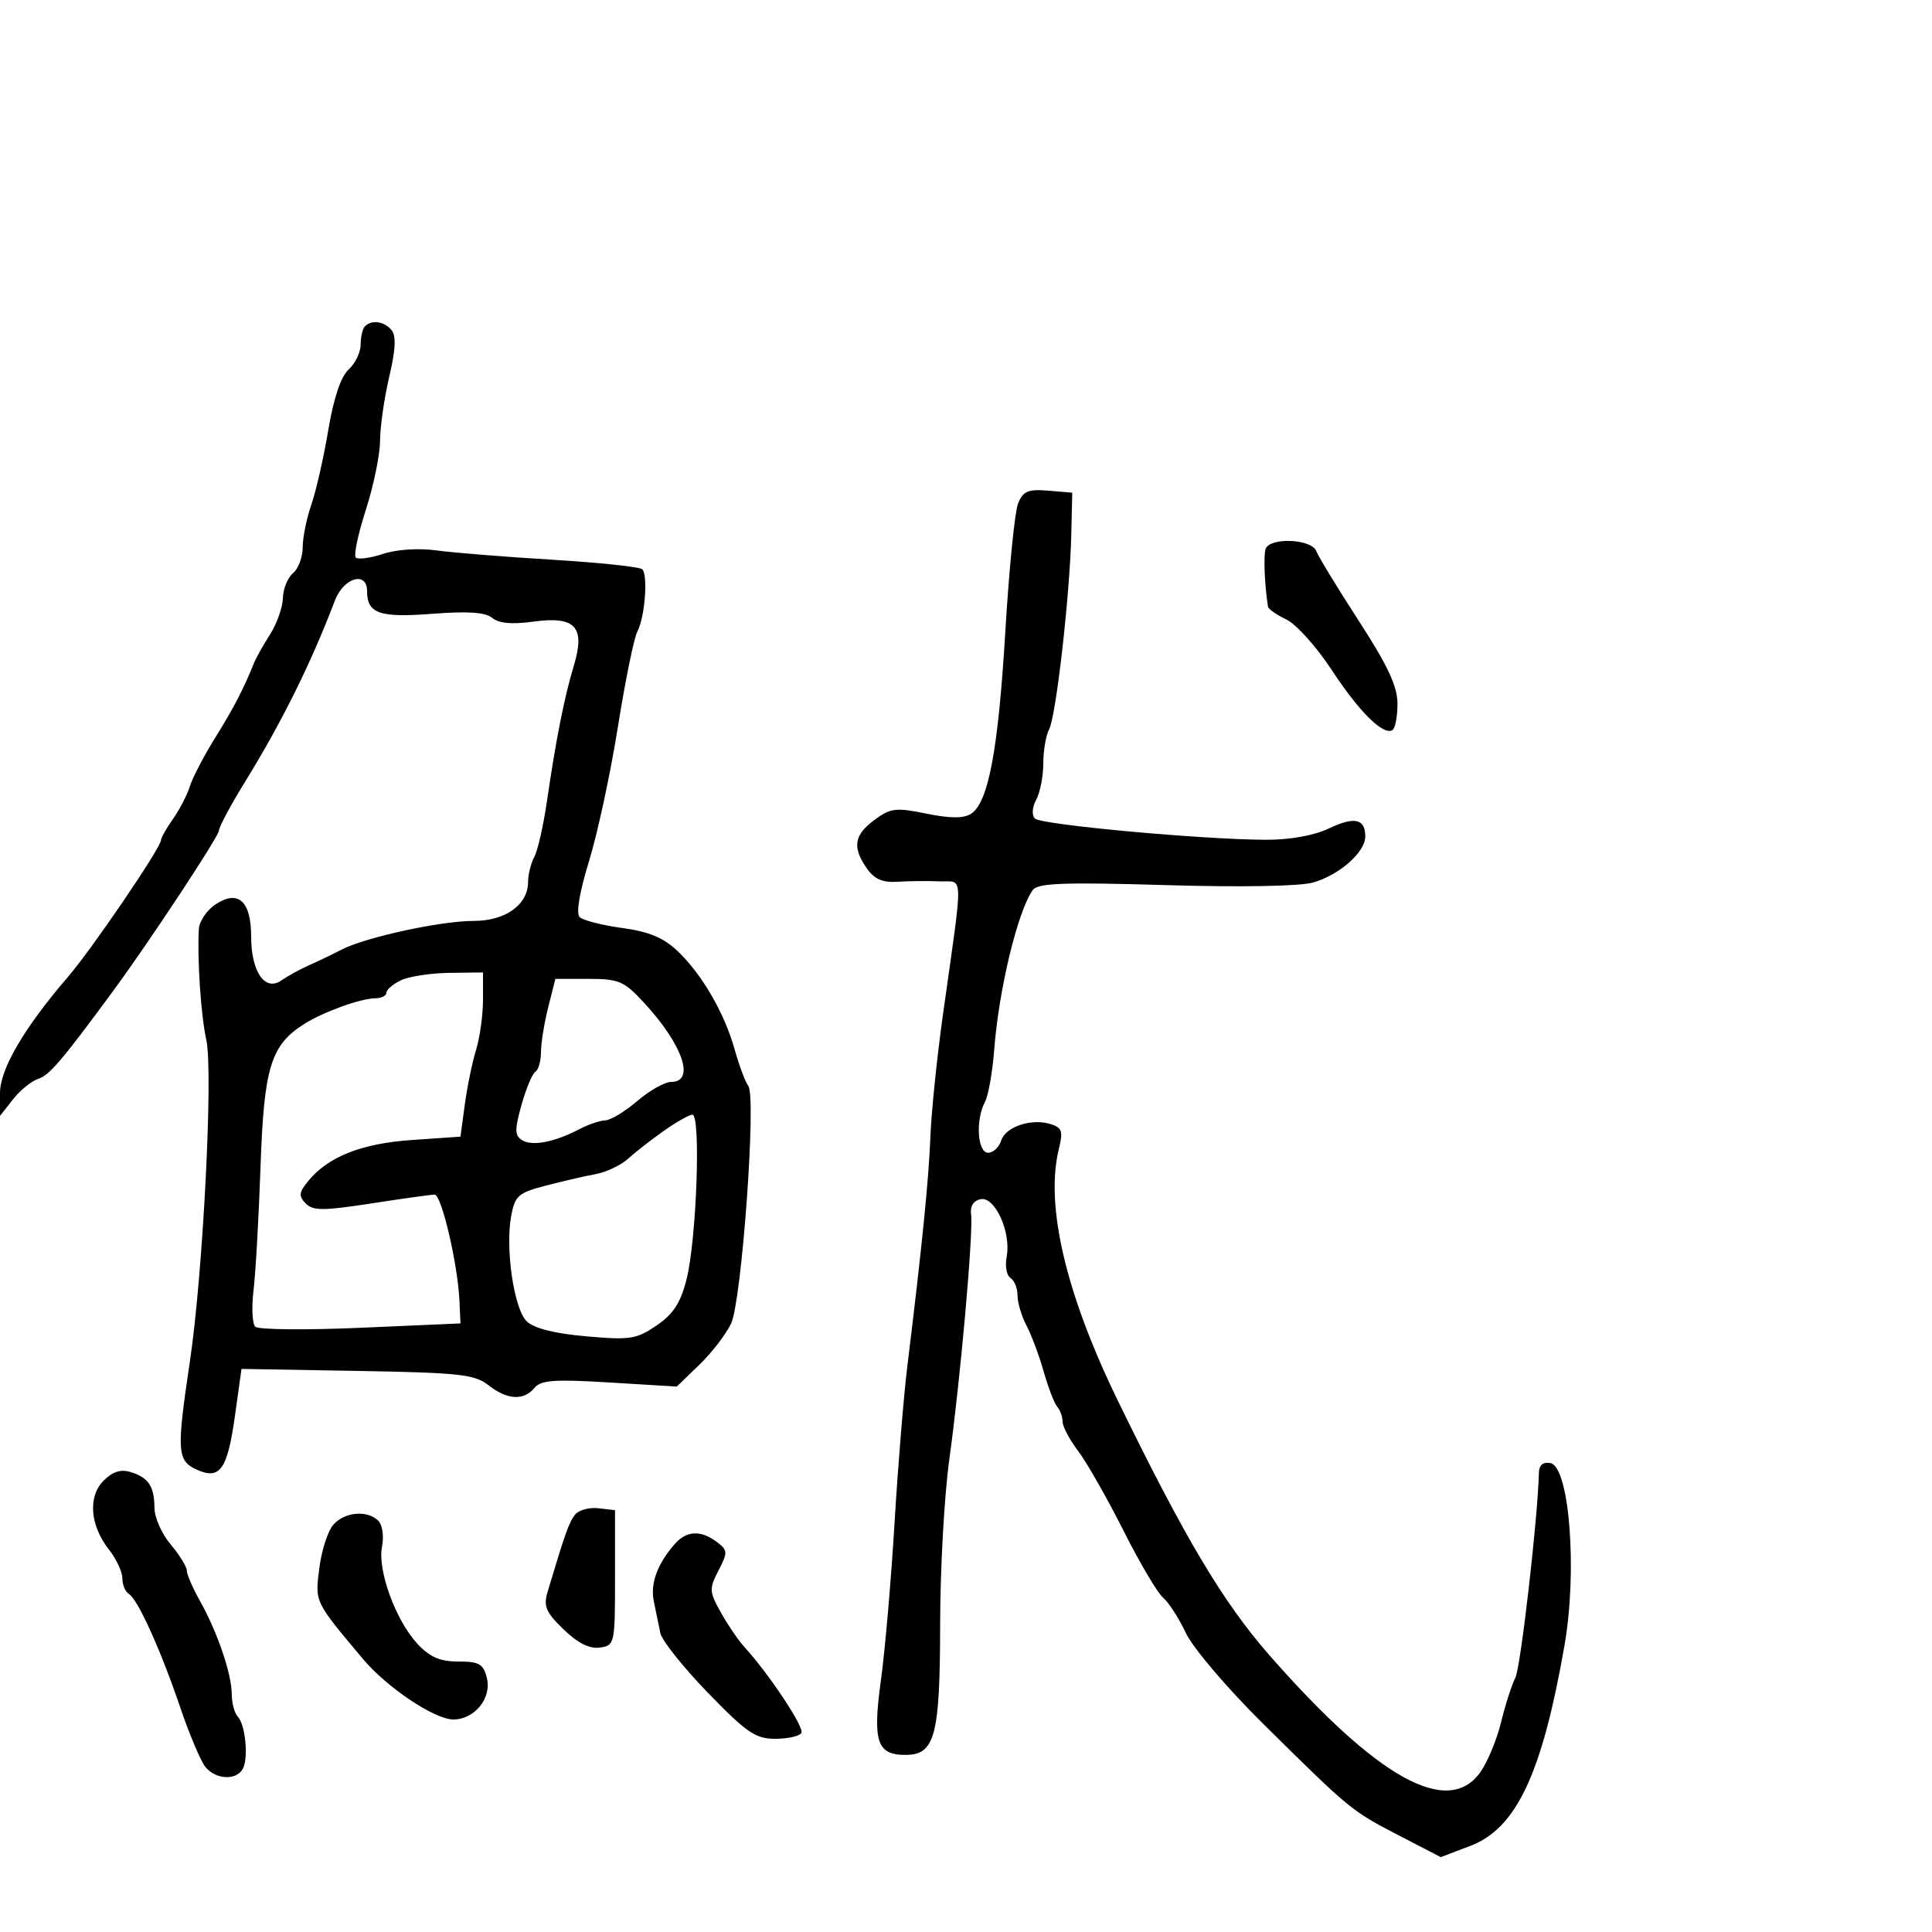 <svg xmlns="http://www.w3.org/2000/svg" width="300" height="300" viewBox="0 0 300 300" version="1.1">
	<path d="M 56.667 50.667 C 56.300 51.033, 56 52.314, 56 53.512 C 56 54.710, 55.161 56.449, 54.136 57.377 C 52.930 58.468, 51.814 61.790, 50.976 66.782 C 50.264 71.027, 49.078 76.244, 48.340 78.376 C 47.603 80.507, 47 83.490, 47 85.003 C 47 86.517, 46.325 88.315, 45.500 89 C 44.675 89.685, 43.967 91.427, 43.927 92.872 C 43.887 94.318, 42.992 96.850, 41.938 98.500 C 40.884 100.150, 39.751 102.175, 39.420 103 C 37.813 107.006, 36.298 109.922, 33.402 114.579 C 31.664 117.373, 29.904 120.748, 29.490 122.079 C 29.076 123.411, 27.897 125.694, 26.869 127.154 C 25.841 128.614, 25 130.100, 25 130.457 C 25 131.608, 14.277 147.370, 10.553 151.694 C 3.749 159.593, 0 166.002, -0 169.735 L -0 173.270 2.026 170.694 C 3.140 169.277, 4.914 167.845, 5.967 167.510 C 7.660 166.973, 9.644 164.644, 17.500 153.971 C 23.128 146.326, 34 129.853, 34 128.972 C 34 128.417, 35.867 124.934, 38.150 121.232 C 43.795 112.074, 48.290 102.996, 52.004 93.250 C 53.365 89.680, 57 88.625, 57 91.800 C 57 95.273, 58.931 95.943, 67.128 95.311 C 72.666 94.884, 75.380 95.070, 76.442 95.952 C 77.456 96.794, 79.508 96.980, 82.791 96.529 C 89.340 95.628, 90.923 97.330, 89.113 103.327 C 87.636 108.222, 86.325 114.828, 84.936 124.375 C 84.386 128.156, 83.501 132.064, 82.968 133.059 C 82.436 134.054, 82 135.798, 82 136.934 C 82 140.483, 78.498 143, 73.562 143 C 68.427 143, 56.724 145.542, 53.032 147.460 C 51.639 148.183, 49.375 149.272, 48 149.880 C 46.625 150.488, 44.686 151.551, 43.691 152.243 C 41.145 154.013, 39 150.899, 39 145.431 C 39 139.948, 36.998 138.116, 33.505 140.405 C 32.127 141.308, 30.944 143.048, 30.876 144.273 C 30.613 148.988, 31.199 157.672, 32.038 161.500 C 33.124 166.457, 31.521 197.784, 29.483 211.426 C 27.404 225.339, 27.496 226.813, 30.527 228.194 C 34.165 229.852, 35.318 228.220, 36.500 219.738 L 37.500 212.565 55.460 212.875 C 71.330 213.149, 73.702 213.407, 75.845 215.093 C 78.753 217.380, 81.313 217.532, 82.987 215.516 C 83.997 214.299, 86.089 214.147, 94.652 214.671 L 105.086 215.309 108.609 211.905 C 110.546 210.032, 112.760 207.150, 113.529 205.500 C 115.179 201.957, 117.470 170.325, 116.199 168.631 C 115.732 168.009, 114.782 165.475, 114.089 163 C 112.487 157.288, 109.014 151.294, 105.212 147.680 C 103.022 145.599, 100.763 144.660, 96.585 144.093 C 93.472 143.670, 90.508 142.908, 89.998 142.398 C 89.429 141.829, 89.997 138.471, 91.469 133.703 C 92.787 129.430, 94.801 120.060, 95.944 112.880 C 97.088 105.700, 98.450 99.028, 98.971 98.055 C 100.137 95.876, 100.651 89.317, 99.728 88.395 C 99.356 88.023, 93.078 87.358, 85.776 86.916 C 78.474 86.475, 70.378 85.823, 67.785 85.468 C 65.010 85.088, 61.588 85.311, 59.468 86.011 C 57.487 86.664, 55.586 86.919, 55.244 86.577 C 54.901 86.234, 55.606 82.895, 56.811 79.156 C 58.015 75.417, 59.007 70.590, 59.016 68.429 C 59.024 66.268, 59.665 61.805, 60.440 58.511 C 61.429 54.304, 61.537 52.147, 60.802 51.261 C 59.663 49.889, 57.724 49.610, 56.667 50.667 M 158.083 78.190 C 157.573 79.460, 156.685 88.375, 156.110 98 C 155.006 116.510, 153.467 124.672, 150.762 126.378 C 149.617 127.100, 147.502 127.088, 143.842 126.338 C 139.103 125.368, 138.288 125.467, 135.785 127.317 C 132.609 129.665, 132.310 131.570, 134.603 134.844 C 135.773 136.515, 137.056 137.076, 139.353 136.921 C 141.084 136.805, 144.008 136.775, 145.851 136.855 C 149.691 137.021, 149.626 134.690, 146.427 157.500 C 145.501 164.100, 144.621 172.650, 144.472 176.500 C 144.211 183.212, 143.156 193.719, 140.906 212 C 140.330 216.675, 139.429 227.700, 138.903 236.500 C 138.377 245.300, 137.429 256.260, 136.796 260.856 C 135.479 270.415, 136.156 272.500, 140.579 272.500 C 145.195 272.500, 145.969 269.585, 145.985 252.128 C 145.993 243.674, 146.633 232.199, 147.407 226.628 C 149.133 214.208, 151.172 191.209, 150.785 188.538 C 150.608 187.317, 151.168 186.439, 152.269 186.211 C 154.495 185.752, 157.037 191.357, 156.315 195.133 C 156.038 196.581, 156.304 198.070, 156.906 198.442 C 157.508 198.814, 158 200.035, 158 201.155 C 158 202.275, 158.629 204.386, 159.398 205.846 C 160.166 207.306, 161.369 210.525, 162.071 213 C 162.773 215.475, 163.720 217.928, 164.174 218.450 C 164.628 218.973, 165 220.015, 165 220.767 C 165 221.518, 166.088 223.566, 167.417 225.317 C 168.746 227.068, 171.905 232.615, 174.437 237.644 C 176.968 242.673, 179.744 247.373, 180.606 248.088 C 181.467 248.803, 183.054 251.264, 184.132 253.558 C 185.221 255.875, 190.533 262.120, 196.087 267.614 C 209.654 281.034, 209.816 281.168, 217.213 285.003 L 223.722 288.378 228.323 286.621 C 235.481 283.887, 239.461 275.400, 242.943 255.440 C 244.955 243.905, 243.701 227.753, 240.750 227.188 C 239.611 226.970, 238.986 227.490, 238.959 228.677 C 238.802 235.643, 236.132 258.901, 235.304 260.517 C 234.745 261.607, 233.747 264.718, 233.085 267.429 C 232.423 270.140, 230.977 273.628, 229.872 275.179 C 224.846 282.239, 213.893 276.164, 197.095 257 C 189.921 248.816, 183.899 238.699, 173.563 217.466 C 165.457 200.815, 162.260 187.121, 164.430 178.351 C 165.089 175.691, 164.896 175.102, 163.190 174.560 C 160.191 173.608, 156.155 174.935, 155.468 177.099 C 155.137 178.145, 154.221 179, 153.433 179 C 151.772 179, 151.458 173.881, 152.948 171.098 C 153.469 170.124, 154.118 166.441, 154.389 162.914 C 155.112 153.526, 158.071 141.333, 160.393 138.177 C 161.168 137.123, 165.338 136.972, 180.933 137.436 C 192.679 137.786, 201.863 137.625, 203.910 137.033 C 208.007 135.849, 212 132.321, 212 129.885 C 212 127.111, 210.328 126.751, 206.308 128.658 C 204.010 129.749, 200.289 130.413, 196.547 130.400 C 186.675 130.367, 161.669 128.069, 160.706 127.106 C 160.184 126.584, 160.268 125.368, 160.907 124.173 C 161.508 123.050, 162 120.521, 162 118.552 C 162 116.584, 162.411 114.191, 162.913 113.236 C 163.987 111.193, 166.131 92.321, 166.348 83 L 166.500 76.500 162.756 76.190 C 159.627 75.931, 158.859 76.260, 158.083 78.190 M 196.519 85.250 C 196.178 86.271, 196.370 90.891, 196.890 94.195 C 196.951 94.578, 198.238 95.478, 199.750 96.195 C 201.262 96.913, 204.420 100.425, 206.766 104 C 211.073 110.563, 214.793 114.246, 216.222 113.363 C 216.650 113.098, 217 111.262, 217 109.282 C 217 106.578, 215.506 103.377, 210.998 96.417 C 207.696 91.321, 204.723 86.442, 204.391 85.576 C 203.657 83.663, 197.140 83.394, 196.519 85.250 M 62.250 152.220 C 61.013 152.817, 60 153.687, 60 154.153 C 60 154.619, 59.212 155.007, 58.250 155.015 C 55.979 155.035, 50.129 157.159, 47.193 159.030 C 42.040 162.314, 40.987 165.772, 40.455 181.158 C 40.182 189.046, 39.694 197.679, 39.371 200.342 C 39.048 203.005, 39.170 205.559, 39.642 206.018 C 40.114 206.477, 47.475 206.548, 56 206.176 L 71.500 205.500 71.343 202 C 71.088 196.310, 68.565 185.500, 67.492 185.500 C 66.946 185.501, 62.519 186.116, 57.654 186.868 C 50.170 188.025, 48.601 188.025, 47.468 186.868 C 46.348 185.724, 46.414 185.153, 47.874 183.374 C 50.980 179.591, 56.145 177.555, 64 177.015 L 71.500 176.500 72.177 171.500 C 72.549 168.750, 73.337 164.928, 73.927 163.007 C 74.517 161.085, 75 157.598, 75 155.257 L 75 151 69.750 151.068 C 66.862 151.105, 63.487 151.624, 62.250 152.220 M 85.119 156.443 C 84.503 158.886, 84 162.010, 84 163.384 C 84 164.758, 83.612 166.122, 83.137 166.415 C 82.663 166.709, 81.692 169.028, 80.981 171.569 C 79.892 175.457, 79.909 176.326, 81.085 177.053 C 82.651 178.020, 86.084 177.360, 89.933 175.352 C 91.345 174.615, 93.175 173.991, 94 173.966 C 94.825 173.940, 97.058 172.587, 98.962 170.959 C 100.866 169.332, 103.229 168, 104.212 168 C 107.998 168, 106.048 162.264, 100.048 155.750 C 96.911 152.344, 96.119 152, 91.416 152 L 86.237 152 85.119 156.443 M 103 175.651 C 101.075 177.015, 98.600 178.948, 97.500 179.947 C 96.400 180.945, 94.150 182.011, 92.500 182.315 C 90.850 182.619, 87.369 183.422, 84.764 184.099 C 80.505 185.207, 79.964 185.674, 79.387 188.752 C 78.430 193.854, 79.800 203.239, 81.785 205.168 C 82.910 206.263, 86.078 207.065, 91 207.502 C 97.815 208.107, 98.814 207.954, 101.936 205.834 C 104.538 204.066, 105.670 202.334, 106.597 198.694 C 108.172 192.511, 108.861 172.966, 107.500 173.085 C 106.950 173.132, 104.925 174.287, 103 175.651 M 16.093 229.907 C 13.618 232.382, 13.967 236.872, 16.927 240.634 C 18.067 242.084, 19 244.082, 19 245.076 C 19 246.069, 19.451 247.161, 20.003 247.502 C 21.419 248.377, 24.949 256.174, 27.994 265.150 C 29.421 269.357, 31.186 273.520, 31.917 274.400 C 33.501 276.309, 36.575 276.497, 37.654 274.751 C 38.622 273.185, 38.138 267.818, 36.916 266.550 C 36.412 266.027, 35.993 264.452, 35.985 263.050 C 35.967 259.894, 33.744 253.386, 31.040 248.571 C 29.918 246.573, 29 244.455, 29 243.864 C 29 243.273, 27.875 241.452, 26.500 239.818 C 25.125 238.184, 23.993 235.644, 23.985 234.173 C 23.965 230.800, 23.075 229.449, 20.301 228.584 C 18.768 228.105, 17.494 228.506, 16.093 229.907 M 89.291 235.199 C 88.358 236.370, 87.763 238.042, 85.034 247.168 C 84.363 249.412, 84.755 250.340, 87.503 253.003 C 89.711 255.143, 91.536 256.061, 93.135 255.835 C 95.450 255.507, 95.500 255.279, 95.500 245 L 95.500 234.500 92.914 234.199 C 91.492 234.034, 89.862 234.484, 89.291 235.199 M 51.763 236.750 C 50.912 237.713, 49.931 240.750, 49.584 243.500 C 48.911 248.835, 48.784 248.571, 56.352 257.595 C 60.073 262.033, 67.490 267, 70.395 267 C 73.704 267, 76.385 263.672, 75.599 260.540 C 75.057 258.378, 74.397 258, 71.168 258 C 68.316 258, 66.740 257.318, 64.818 255.250 C 61.438 251.613, 58.590 243.802, 59.317 240.164 C 59.638 238.559, 59.386 236.786, 58.746 236.146 C 57.050 234.450, 53.526 234.755, 51.763 236.750 M 104.783 239.750 C 102.028 242.909, 100.942 245.914, 101.539 248.729 C 101.861 250.253, 102.311 252.435, 102.538 253.577 C 102.765 254.719, 106.078 258.882, 109.900 262.827 C 115.926 269.047, 117.316 270, 120.366 270 C 122.300 270, 124.133 269.594, 124.439 269.098 C 124.952 268.269, 119.420 259.929, 115.559 255.711 C 114.659 254.727, 113.037 252.347, 111.956 250.421 C 110.124 247.161, 110.098 246.712, 111.566 243.873 C 113.032 241.037, 113.015 240.728, 111.321 239.444 C 108.834 237.559, 106.603 237.664, 104.783 239.750" stroke="none" fill="black" fill-rule="evenodd"/>
</svg>